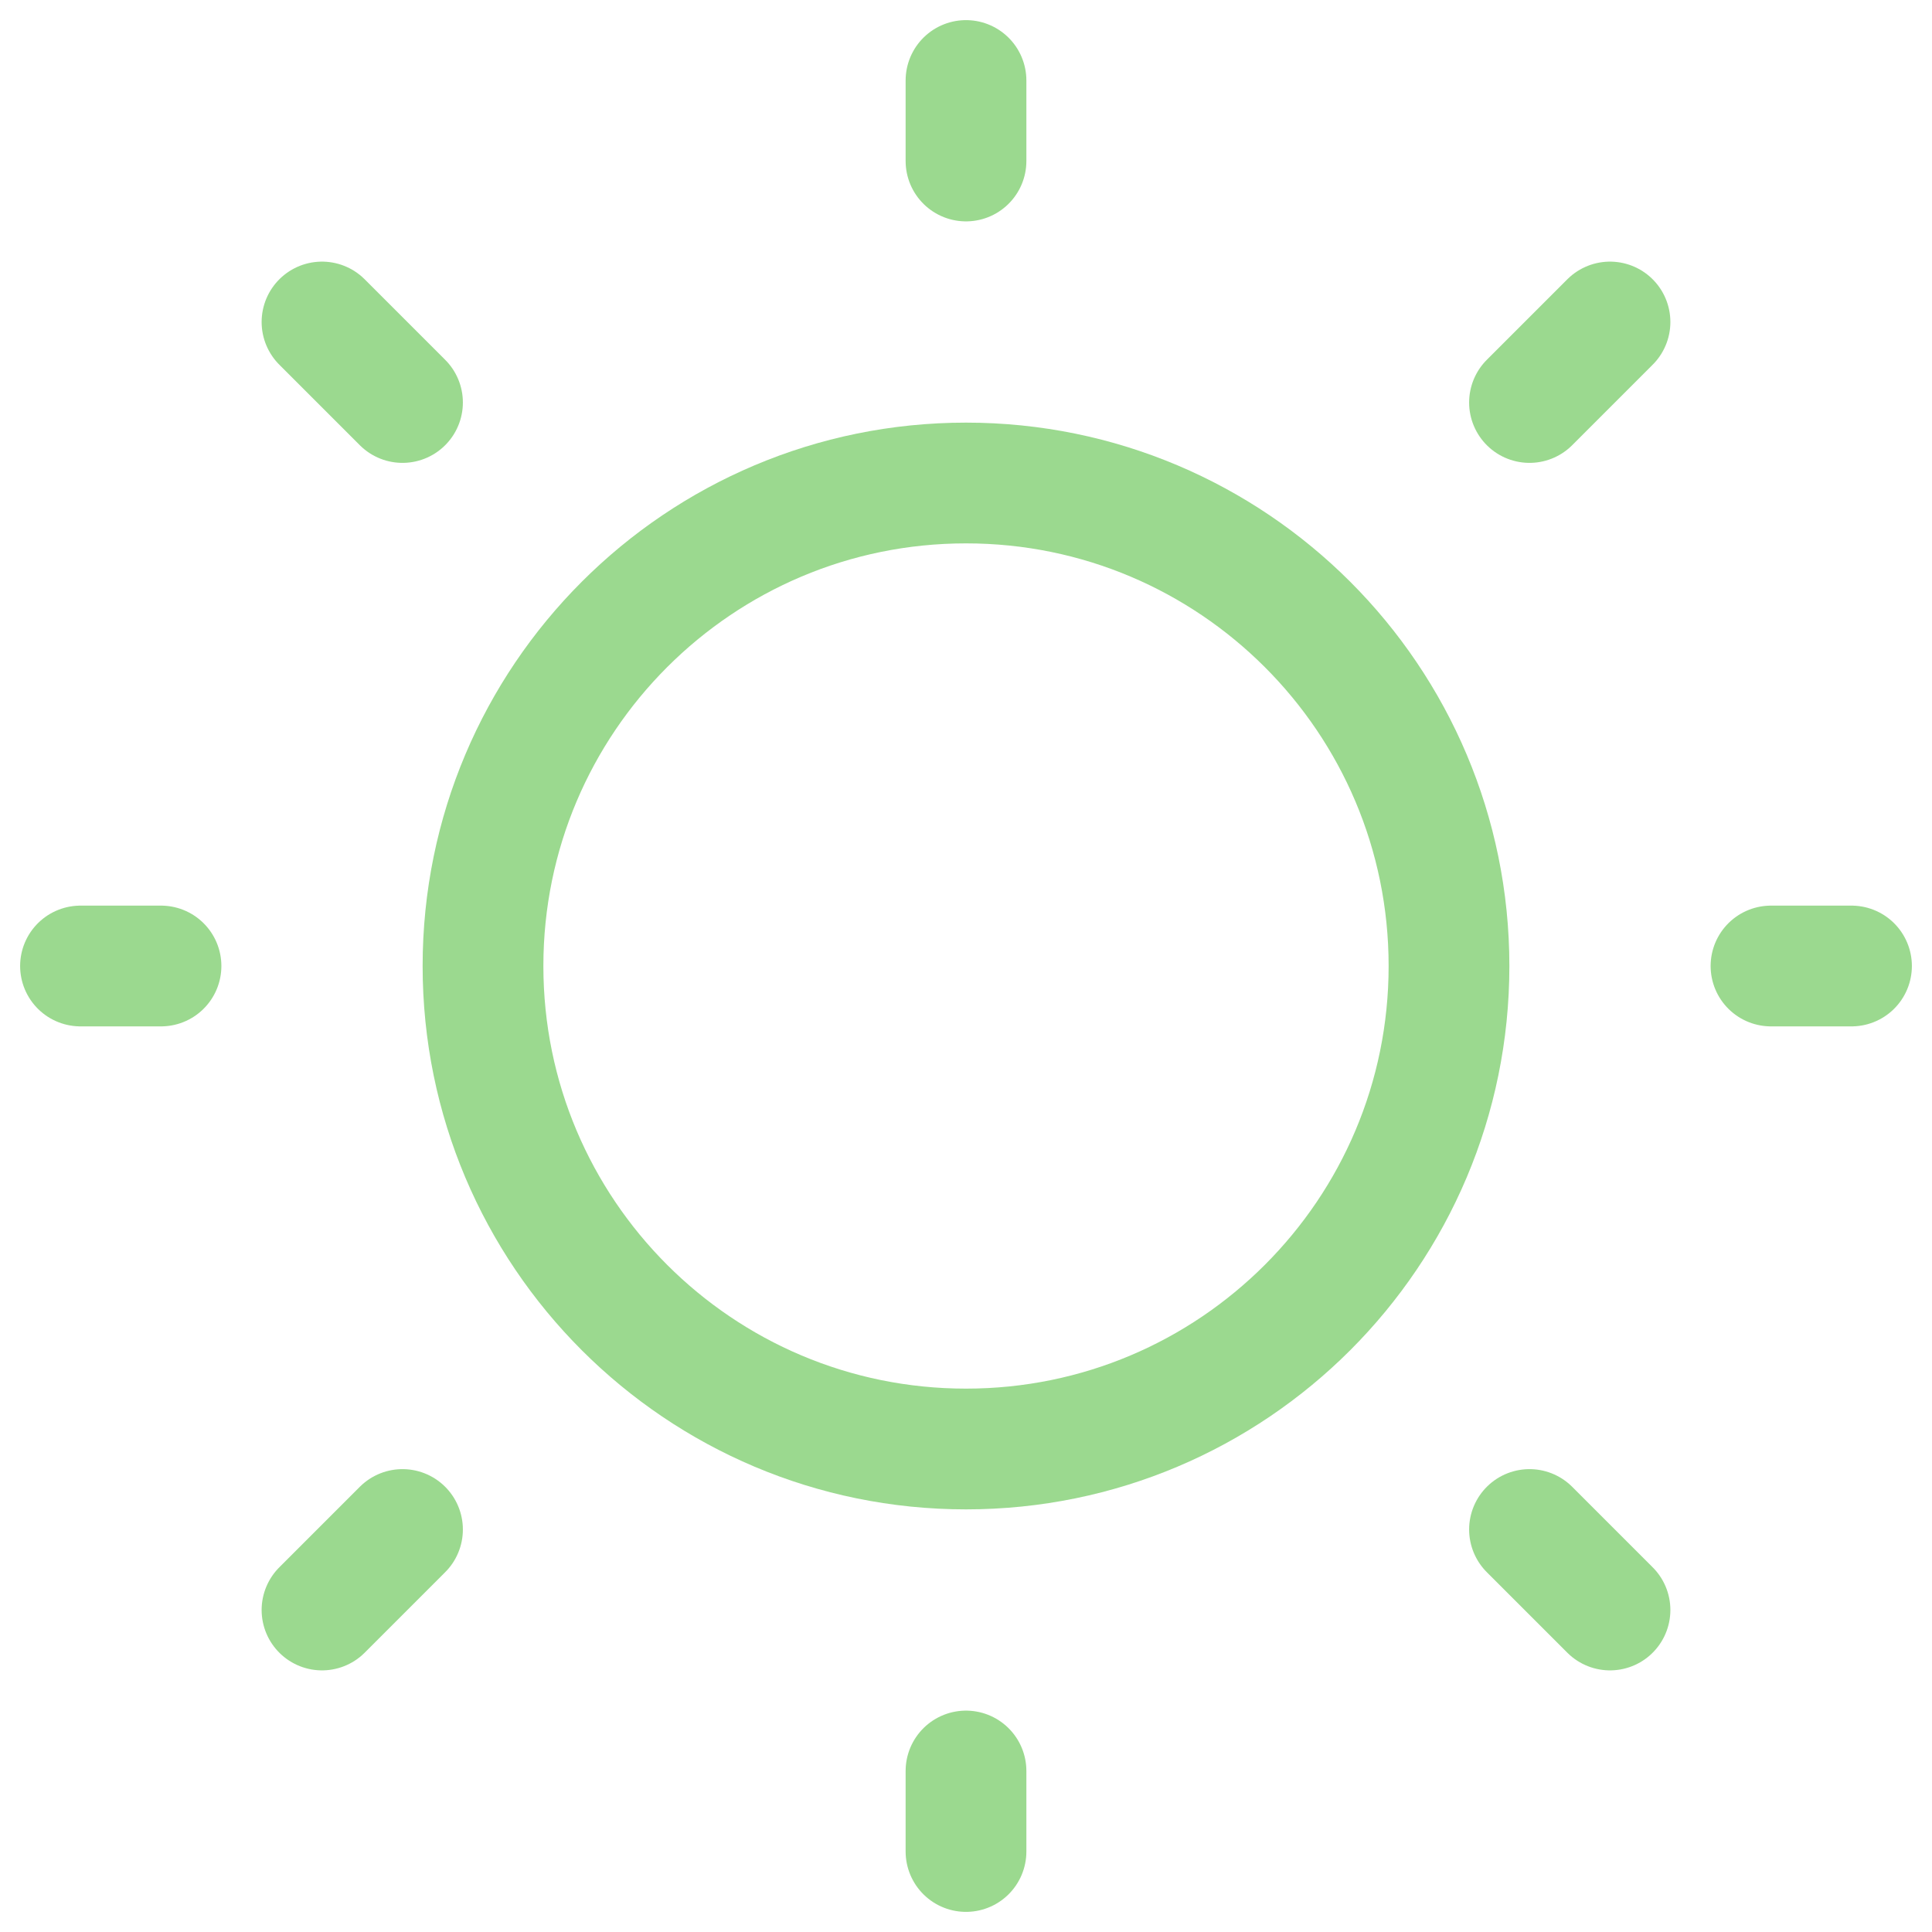 <svg width="24" height="24" viewBox="0 0 24 24" fill="none" xmlns="http://www.w3.org/2000/svg">
<path d="M12 18C15.314 18 18 15.314 18 12C18 8.686 15.314 6 12 6C8.686 6 6 8.686 6 12C6 15.314 8.686 18 12 18Z" stroke="#9BD98F" stroke-width="1.5" stroke-linecap="round" stroke-linejoin="round"/>
<path d="M22 12H23" stroke="#9BD98F" stroke-width="1.5" stroke-linecap="round" stroke-linejoin="round"/>
<path d="M12 2V1" stroke="#9BD98F" stroke-width="1.5" stroke-linecap="round" stroke-linejoin="round"/>
<path d="M12 23V22" stroke="#9BD98F" stroke-width="1.5" stroke-linecap="round" stroke-linejoin="round"/>
<path d="M20 20L19 19" stroke="#9BD98F" stroke-width="1.5" stroke-linecap="round" stroke-linejoin="round"/>
<path d="M20 4L19 5" stroke="#9BD98F" stroke-width="1.5" stroke-linecap="round" stroke-linejoin="round"/>
<path d="M4 20L5 19" stroke="#9BD98F" stroke-width="1.5" stroke-linecap="round" stroke-linejoin="round"/>
<path d="M4 4L5 5" stroke="#9BD98F" stroke-width="1.5" stroke-linecap="round" stroke-linejoin="round"/>
<path d="M1 12H2" stroke="#9BD98F" stroke-width="1.5" stroke-linecap="round" stroke-linejoin="round"/>
</svg>
